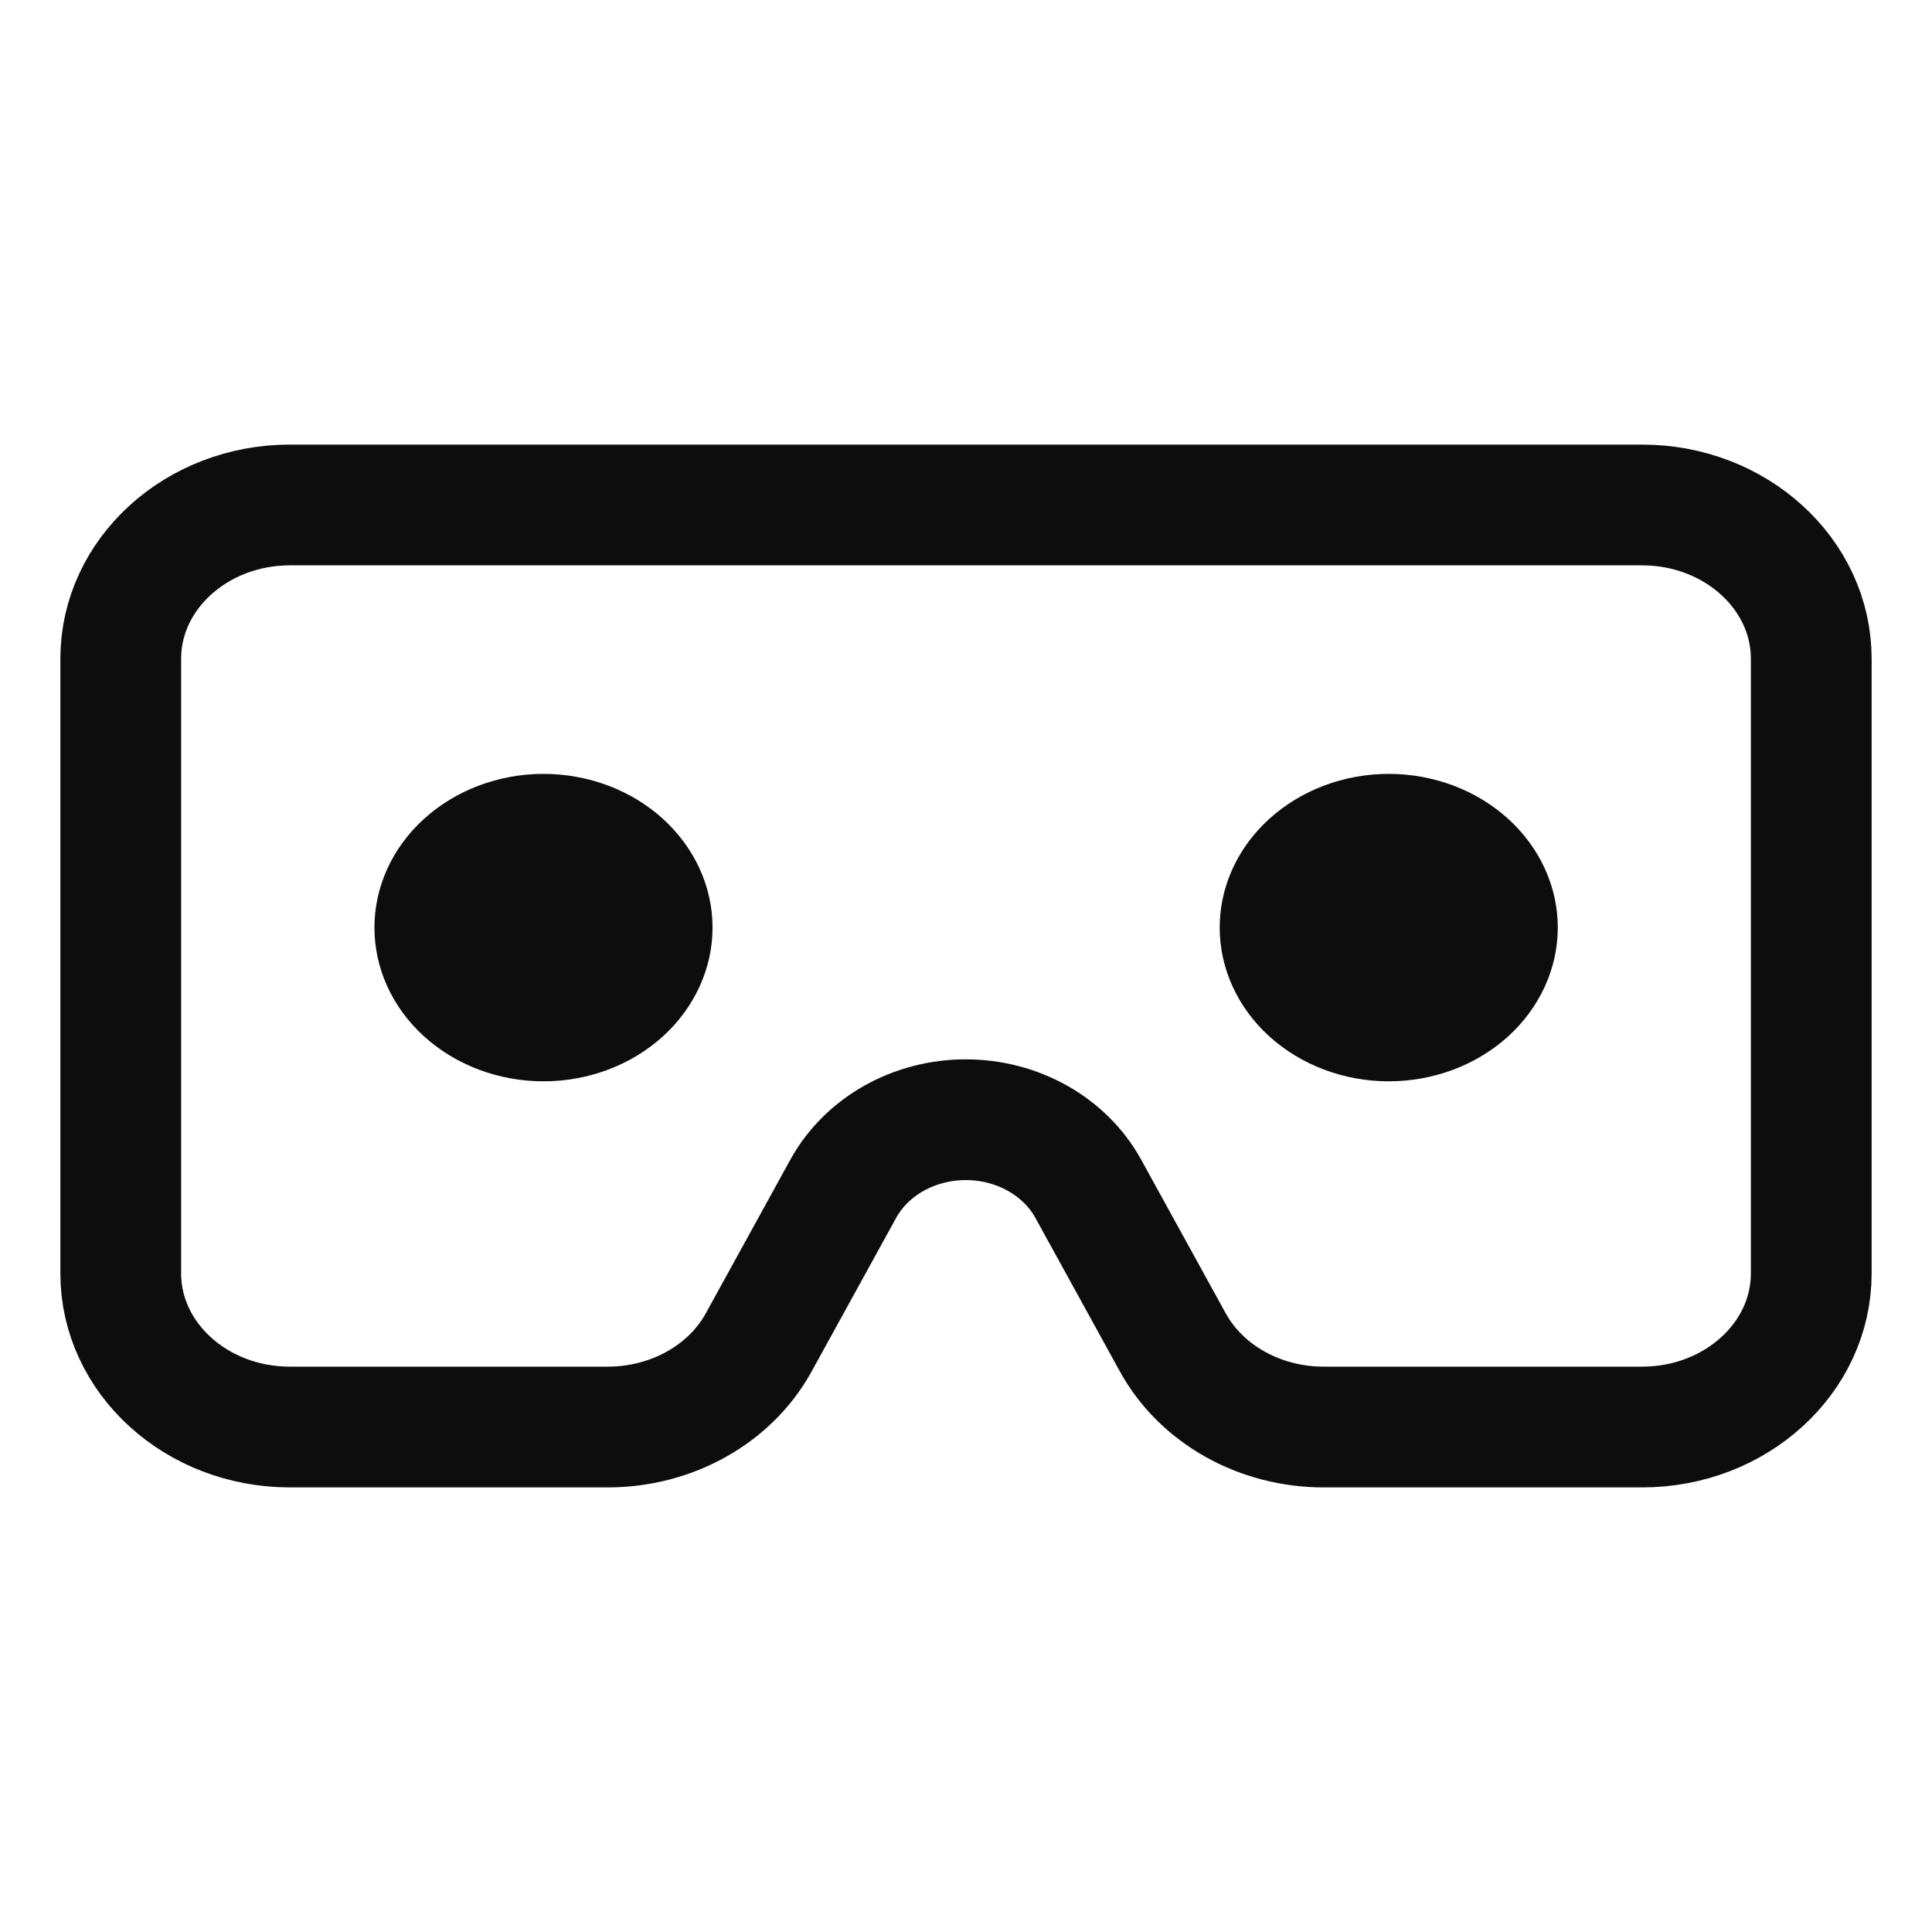 <svg width="16" height="16" viewBox="0 0 16 16" fill="none" xmlns="http://www.w3.org/2000/svg">
<path d="M13.6 4.182H2.4C1.628 4.182 1 4.753 1 5.455V10.546C1 11.248 1.628 11.818 2.4 11.818H5.034C5.563 11.818 6.049 11.546 6.285 11.114L6.985 9.842C7.178 9.494 7.569 9.273 7.998 9.273C8.427 9.273 8.818 9.494 9.011 9.842L9.711 11.114C9.947 11.546 10.432 11.818 10.962 11.818H13.6C14.372 11.818 15 11.248 15 10.546V5.455C15 4.753 14.372 4.182 13.6 4.182Z" stroke="#0D0D0D"/>
<path d="M3.511 6.782C3.248 7.021 3.101 7.344 3.101 7.682C3.101 8.019 3.248 8.343 3.511 8.582C3.774 8.821 4.13 8.955 4.501 8.955C4.872 8.955 5.228 8.821 5.491 8.582C5.753 8.343 5.901 8.019 5.901 7.682C5.901 7.344 5.753 7.021 5.491 6.782C5.228 6.543 4.872 6.409 4.501 6.409C4.13 6.409 3.774 6.543 3.511 6.782Z" fill="#0D0D0D"/>
<path d="M12.491 6.782C12.228 6.543 11.872 6.409 11.501 6.409C11.13 6.409 10.774 6.543 10.511 6.782C10.248 7.021 10.101 7.344 10.101 7.682C10.101 8.019 10.248 8.343 10.511 8.582C10.774 8.821 11.13 8.955 11.501 8.955C11.872 8.955 12.228 8.821 12.491 8.582C12.753 8.343 12.901 8.019 12.901 7.682C12.901 7.344 12.753 7.021 12.491 6.782Z" fill="#0D0D0D"/>
</svg>
